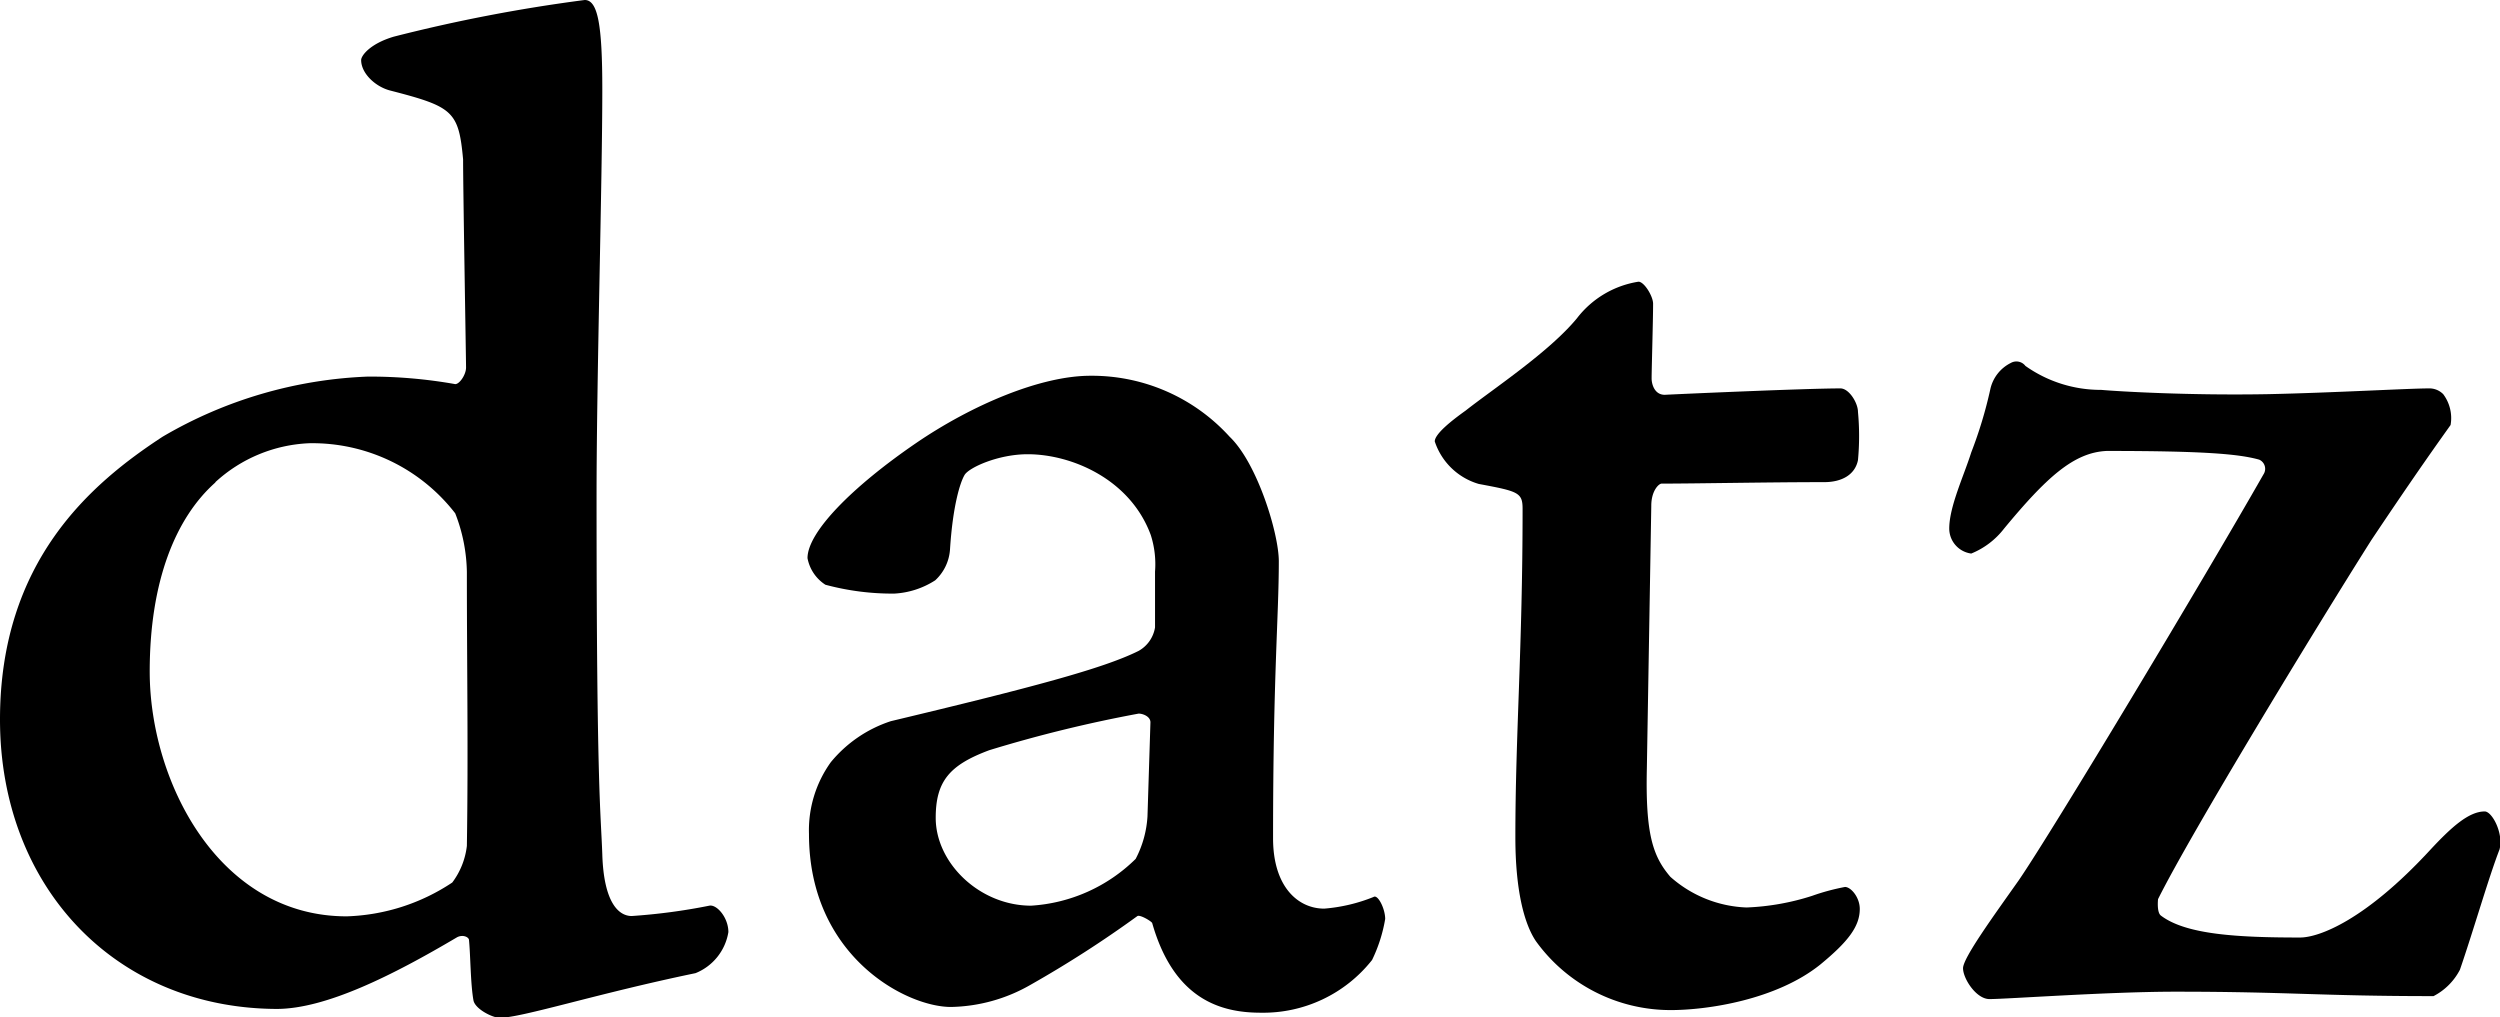 <svg id="Layer_1" data-name="Layer 1" xmlns="http://www.w3.org/2000/svg" viewBox="0 0 152.29 61.96"><defs><style>.cls-1{fill:#4a4b49;}</style></defs><path d="M27.68,23.39c.26.09.71-.54.71-1s-.18-10.81-.18-12.68c-.27-2.95-.62-3.21-4.46-4.2C22.85,5.27,22,4.46,22,3.66c0-.27.54-1,2-1.43A97.8,97.8,0,0,1,35.62,0c.8,0,1.07,1.52,1.07,5.45,0,5.62-.35,17.58-.35,24.81,0,18,.26,19.2.35,21.79.09,2.94,1,3.75,1.79,3.75a36.28,36.28,0,0,0,4.73-.63c.45-.09,1.16.72,1.16,1.61a3.26,3.26,0,0,1-2,2.5C36.34,60.53,31.78,62,30.44,62c-.44,0-1.51-.54-1.6-1.07-.18-1-.18-2.77-.27-3.66,0-.18-.36-.36-.72-.18-3.92,2.32-8,4.37-11,4.37C7,61.42,0,54,0,43.83,0,34.19,5.53,29.46,9.91,26.6a26.7,26.7,0,0,1,12.5-3.66A29.9,29.9,0,0,1,27.68,23.39Zm-14.56,6c-2.41,2.14-4,6-4,11.52,0,6.69,4.19,14.91,12,14.91a12.28,12.28,0,0,0,6.43-2.06,4.59,4.59,0,0,0,.89-2.23c.09-5.8,0-10.89,0-16.69a10.22,10.22,0,0,0-.71-3.57A11,11,0,0,0,18.84,27,9,9,0,0,0,13.12,29.37Z"/><path d="M74.9,26.6c1.69,1.61,3,5.9,3,7.59,0,3.39-.35,6.88-.35,16.88,0,2.94,1.51,4.28,3.12,4.28a10.18,10.18,0,0,0,3-.71c.26-.18.71.71.71,1.34a9.18,9.18,0,0,1-.8,2.5,8.45,8.45,0,0,1-6.79,3.21c-2.41,0-5.27-.8-6.6-5.45,0-.09-.72-.53-.9-.44A68.71,68.71,0,0,1,62.76,60a10.07,10.07,0,0,1-4.83,1.34c-2.76,0-8.65-3.12-8.65-10.53a7.1,7.1,0,0,1,1.33-4.38,7.91,7.91,0,0,1,3.66-2.5c8.58-2.05,12.95-3.21,15.09-4.28a2,2,0,0,0,1-1.43V34.82a5.82,5.82,0,0,0-.26-2.23c-1.25-3.4-4.82-4.92-7.5-4.92-1.79,0-3.57.81-3.84,1.26s-.72,1.87-.89,4.55a2.81,2.81,0,0,1-.9,1.87,5.1,5.1,0,0,1-2.5.81,15.72,15.72,0,0,1-4.19-.54A2.47,2.47,0,0,1,49.19,34c0-1.6,2.76-4.37,6.6-7,3.39-2.32,7.59-4.11,10.63-4.11A11.32,11.32,0,0,1,74.9,26.6ZM69.18,52.32a6.38,6.38,0,0,0,.72-2.59L70.08,44c0-.35-.45-.53-.72-.53a82.06,82.06,0,0,0-9.1,2.23C57.85,46.6,57,47.58,57,49.82c0,2.76,2.68,5.35,5.81,5.35A9.94,9.94,0,0,0,69.18,52.32Z"/><path d="M112.11,23.66c.53,0,1.07.89,1.07,1.43a15.74,15.74,0,0,1,0,2.94c-.18.9-1,1.34-2.05,1.34-3.31,0-7.86.09-9.91.09-.18,0-.63.45-.63,1.34l-.27,16c-.09,4,.36,5.36,1.43,6.61a7.38,7.38,0,0,0,4.64,1.87,14.84,14.84,0,0,0,4-.71,13.38,13.38,0,0,1,2-.54c.36,0,.9.63.9,1.34,0,1.07-.72,2-2.41,3.39-2.68,2.15-6.88,2.77-9.11,2.77a10.11,10.11,0,0,1-8.21-4.2c-.72-1.07-1.25-3.12-1.25-6.33,0-6.25.44-11.52.44-20,0-1-.26-1.07-2.67-1.52a4,4,0,0,1-2.68-2.59c0-.45,1-1.25,1.87-1.87,1.7-1.34,5.09-3.57,6.79-5.63a5.87,5.87,0,0,1,3.75-2.23c.35,0,.89.89.89,1.34,0,1-.09,4-.09,4.55,0,.36.18,1,.8,1C102.38,24,110.05,23.66,112.11,23.66Z"/><path d="M147.94,23.66a1.19,1.19,0,0,1,.89.35,2.43,2.43,0,0,1,.45,1.88c-.71,1-2.05,2.86-4.82,7-3.39,5.36-11,17.86-13,21.88,0,0-.09.8.17,1,1.52,1.16,4.65,1.34,8.48,1.34,1.17,0,4-1.07,7.95-5.36,1.25-1.34,2.32-2.32,3.3-2.32.45,0,1.16,1.34.9,2.32-.63,1.61-1.61,5-2.41,7.32a3.75,3.75,0,0,1-1.61,1.61c-6.88,0-8.84-.27-15.71-.27-4.11,0-10.27.45-11.34.45-.81,0-1.61-1.25-1.61-1.88s1.88-3.21,3.39-5.35c2.06-3,11.25-18.31,14.91-24.73a.61.61,0,0,0-.26-.9c-1.25-.35-3.4-.53-9.29-.53-2,.09-3.66,1.6-6.25,4.73a4.8,4.8,0,0,1-2,1.52,1.54,1.54,0,0,1-1.34-1.52c0-1.34.89-3.21,1.34-4.64a26.19,26.19,0,0,0,1.16-3.84,2.35,2.35,0,0,1,1.25-1.61.69.69,0,0,1,.89.18A7.93,7.93,0,0,0,128,23.75c1,.09,5.36.35,10.18.26C142,23.93,146.78,23.66,147.94,23.66Z"/></svg>